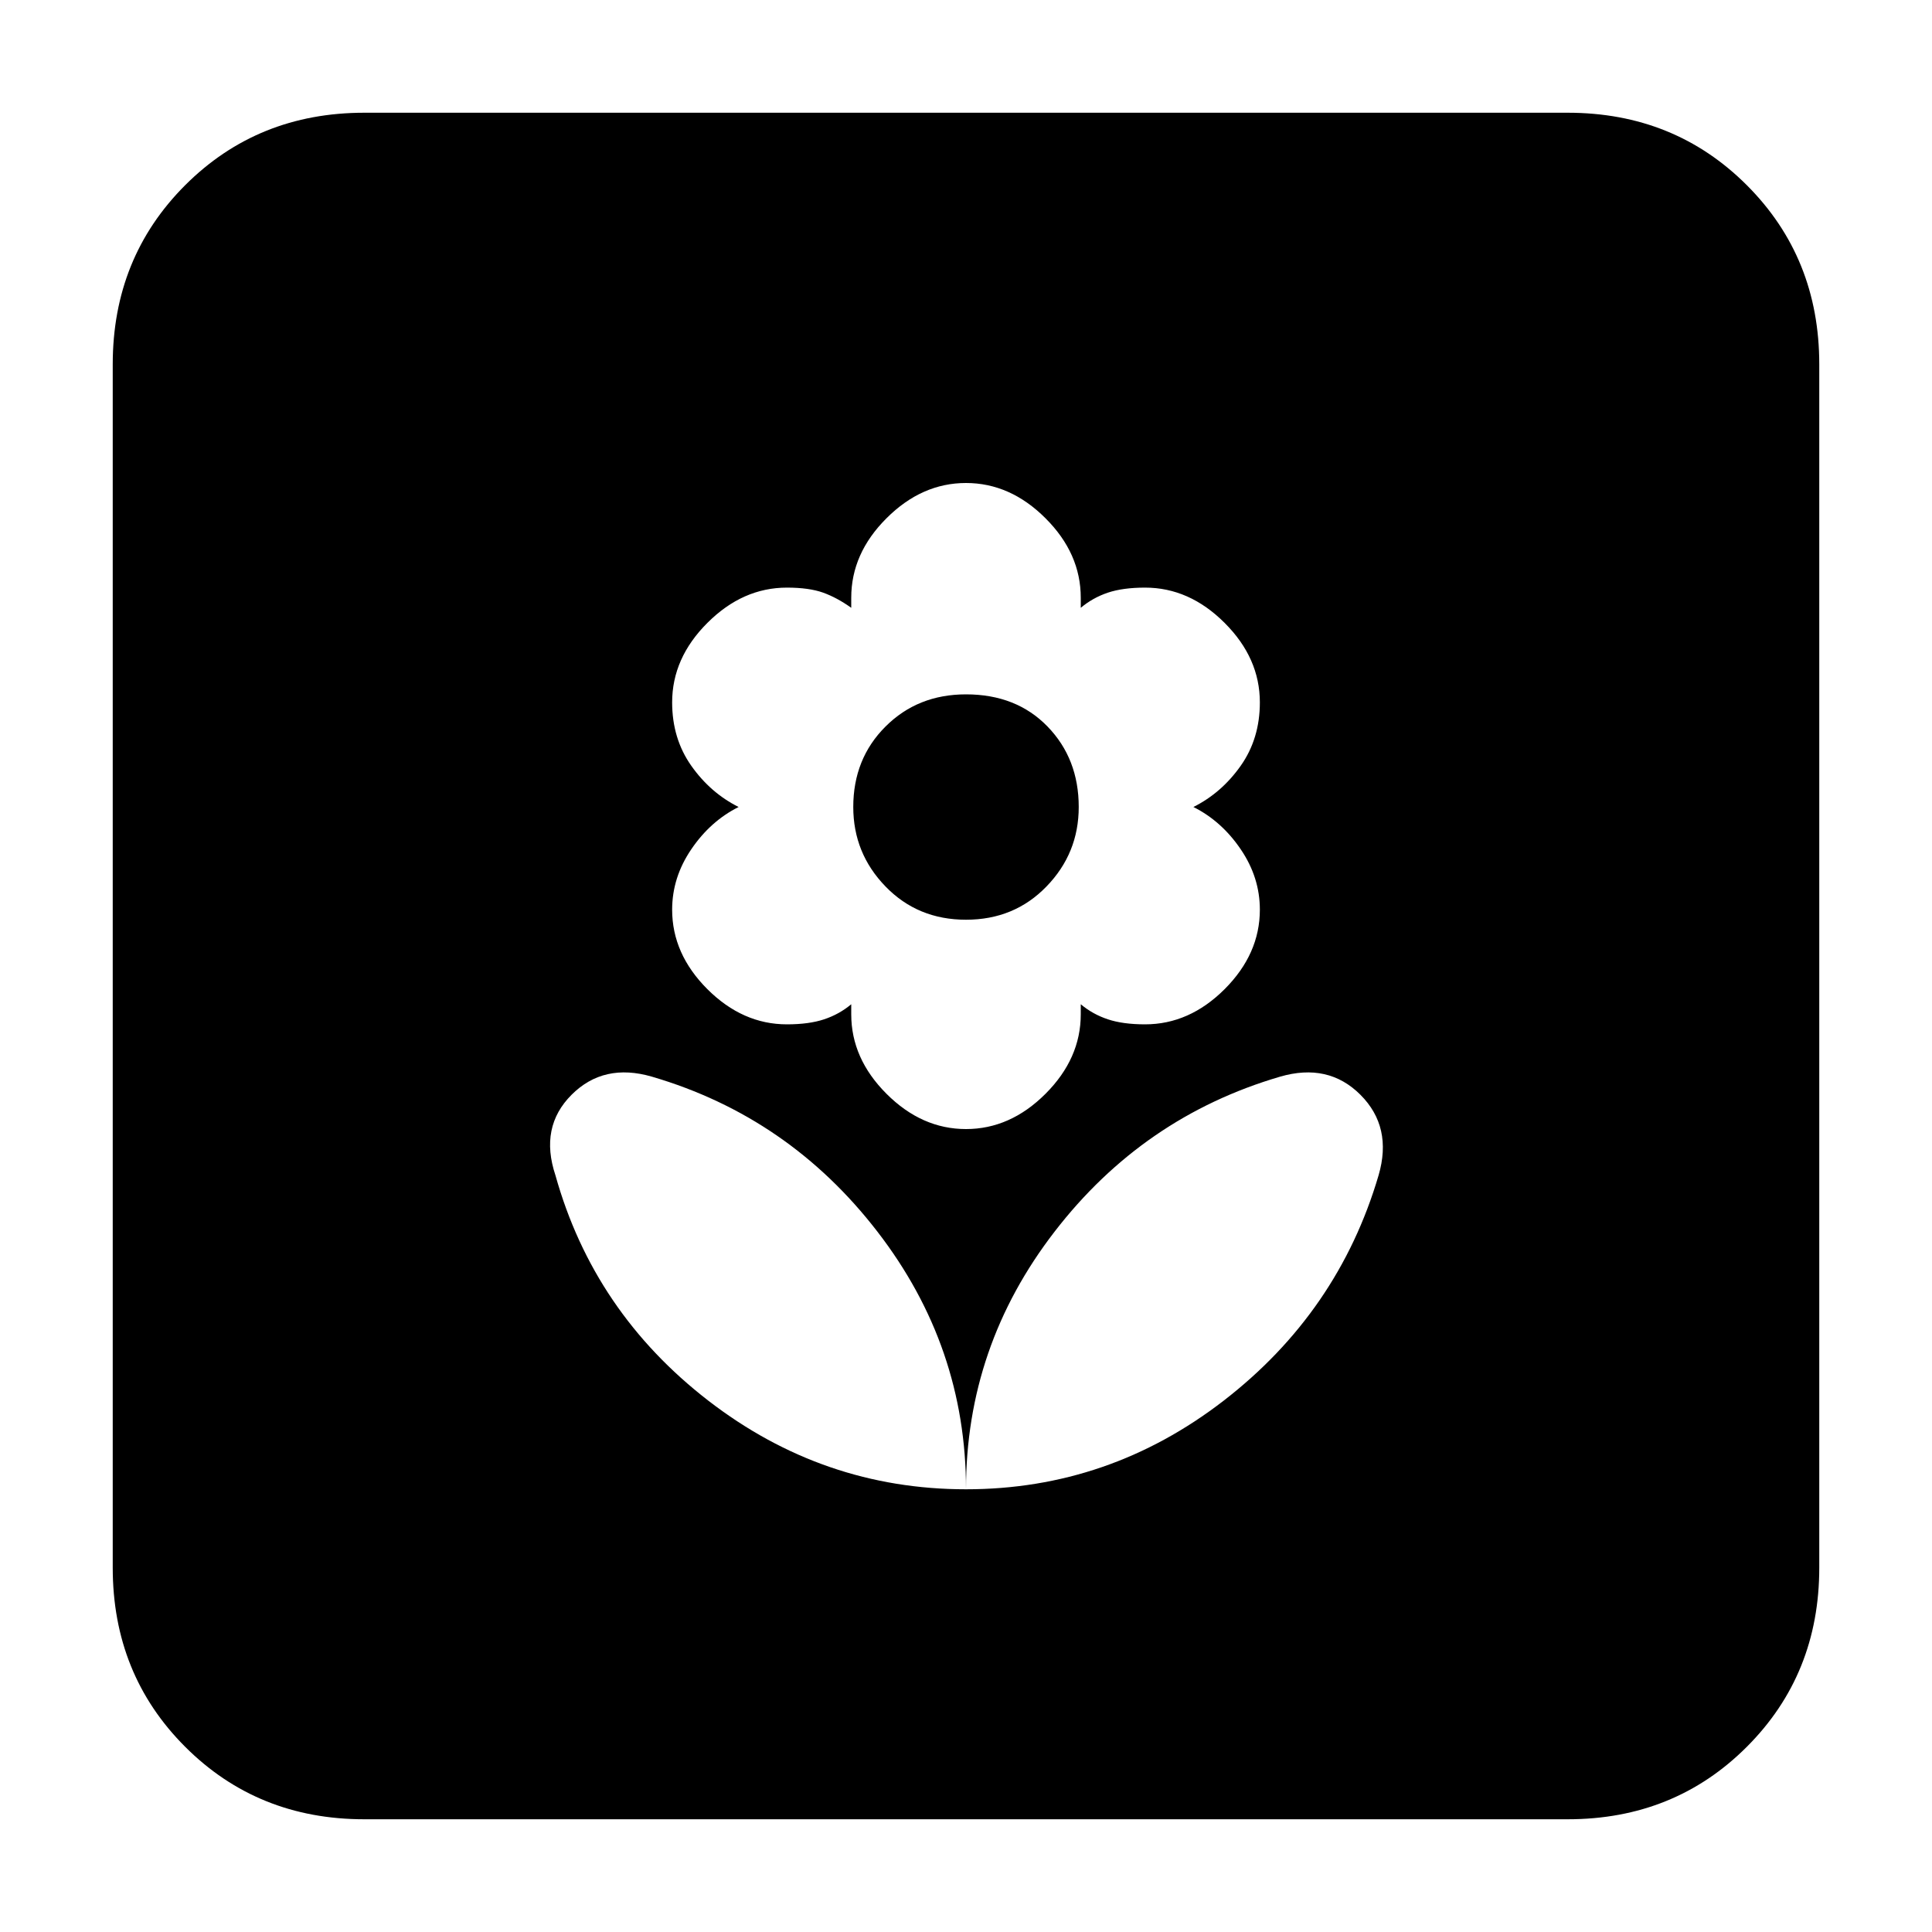 <svg xmlns="http://www.w3.org/2000/svg" height="20" width="20"><path d="M10 15.417Q11.479 15.417 12.667 14.5Q13.854 13.583 14.271 12.167Q14.417 11.667 14.083 11.333Q13.75 11 13.25 11.146Q11.833 11.562 10.917 12.75Q10 13.938 10 15.417ZM10 15.417Q10 13.938 9.083 12.75Q8.167 11.562 6.75 11.146Q6.25 11 5.917 11.333Q5.583 11.667 5.75 12.167Q6.146 13.583 7.333 14.5Q8.521 15.417 10 15.417ZM10 11.688Q10.458 11.688 10.823 11.323Q11.188 10.958 11.188 10.5V10.396Q11.312 10.5 11.469 10.552Q11.625 10.604 11.854 10.604Q12.312 10.604 12.677 10.24Q13.042 9.875 13.042 9.417Q13.042 9.083 12.844 8.792Q12.646 8.5 12.354 8.354Q12.646 8.208 12.844 7.927Q13.042 7.646 13.042 7.271Q13.042 6.812 12.677 6.448Q12.312 6.083 11.854 6.083Q11.625 6.083 11.469 6.135Q11.312 6.188 11.188 6.292V6.188Q11.188 5.729 10.823 5.365Q10.458 5 10 5Q9.542 5 9.177 5.365Q8.812 5.729 8.812 6.188V6.292Q8.667 6.188 8.521 6.135Q8.375 6.083 8.146 6.083Q7.688 6.083 7.323 6.448Q6.958 6.812 6.958 7.271Q6.958 7.646 7.156 7.927Q7.354 8.208 7.646 8.354Q7.354 8.5 7.156 8.792Q6.958 9.083 6.958 9.417Q6.958 9.875 7.323 10.24Q7.688 10.604 8.146 10.604Q8.375 10.604 8.531 10.552Q8.688 10.5 8.812 10.396V10.5Q8.812 10.958 9.177 11.323Q9.542 11.688 10 11.688ZM10 9.521Q9.5 9.521 9.167 9.177Q8.833 8.833 8.833 8.354Q8.833 7.854 9.167 7.521Q9.5 7.188 10 7.188Q10.521 7.188 10.844 7.521Q11.167 7.854 11.167 8.354Q11.167 8.833 10.833 9.177Q10.5 9.521 10 9.521ZM3.771 18.833Q2.667 18.833 1.917 18.083Q1.167 17.333 1.167 16.229V3.771Q1.167 2.667 1.917 1.917Q2.667 1.167 3.771 1.167H16.229Q17.333 1.167 18.083 1.917Q18.833 2.667 18.833 3.771V16.229Q18.833 17.333 18.083 18.083Q17.333 18.833 16.229 18.833Z"/></svg>